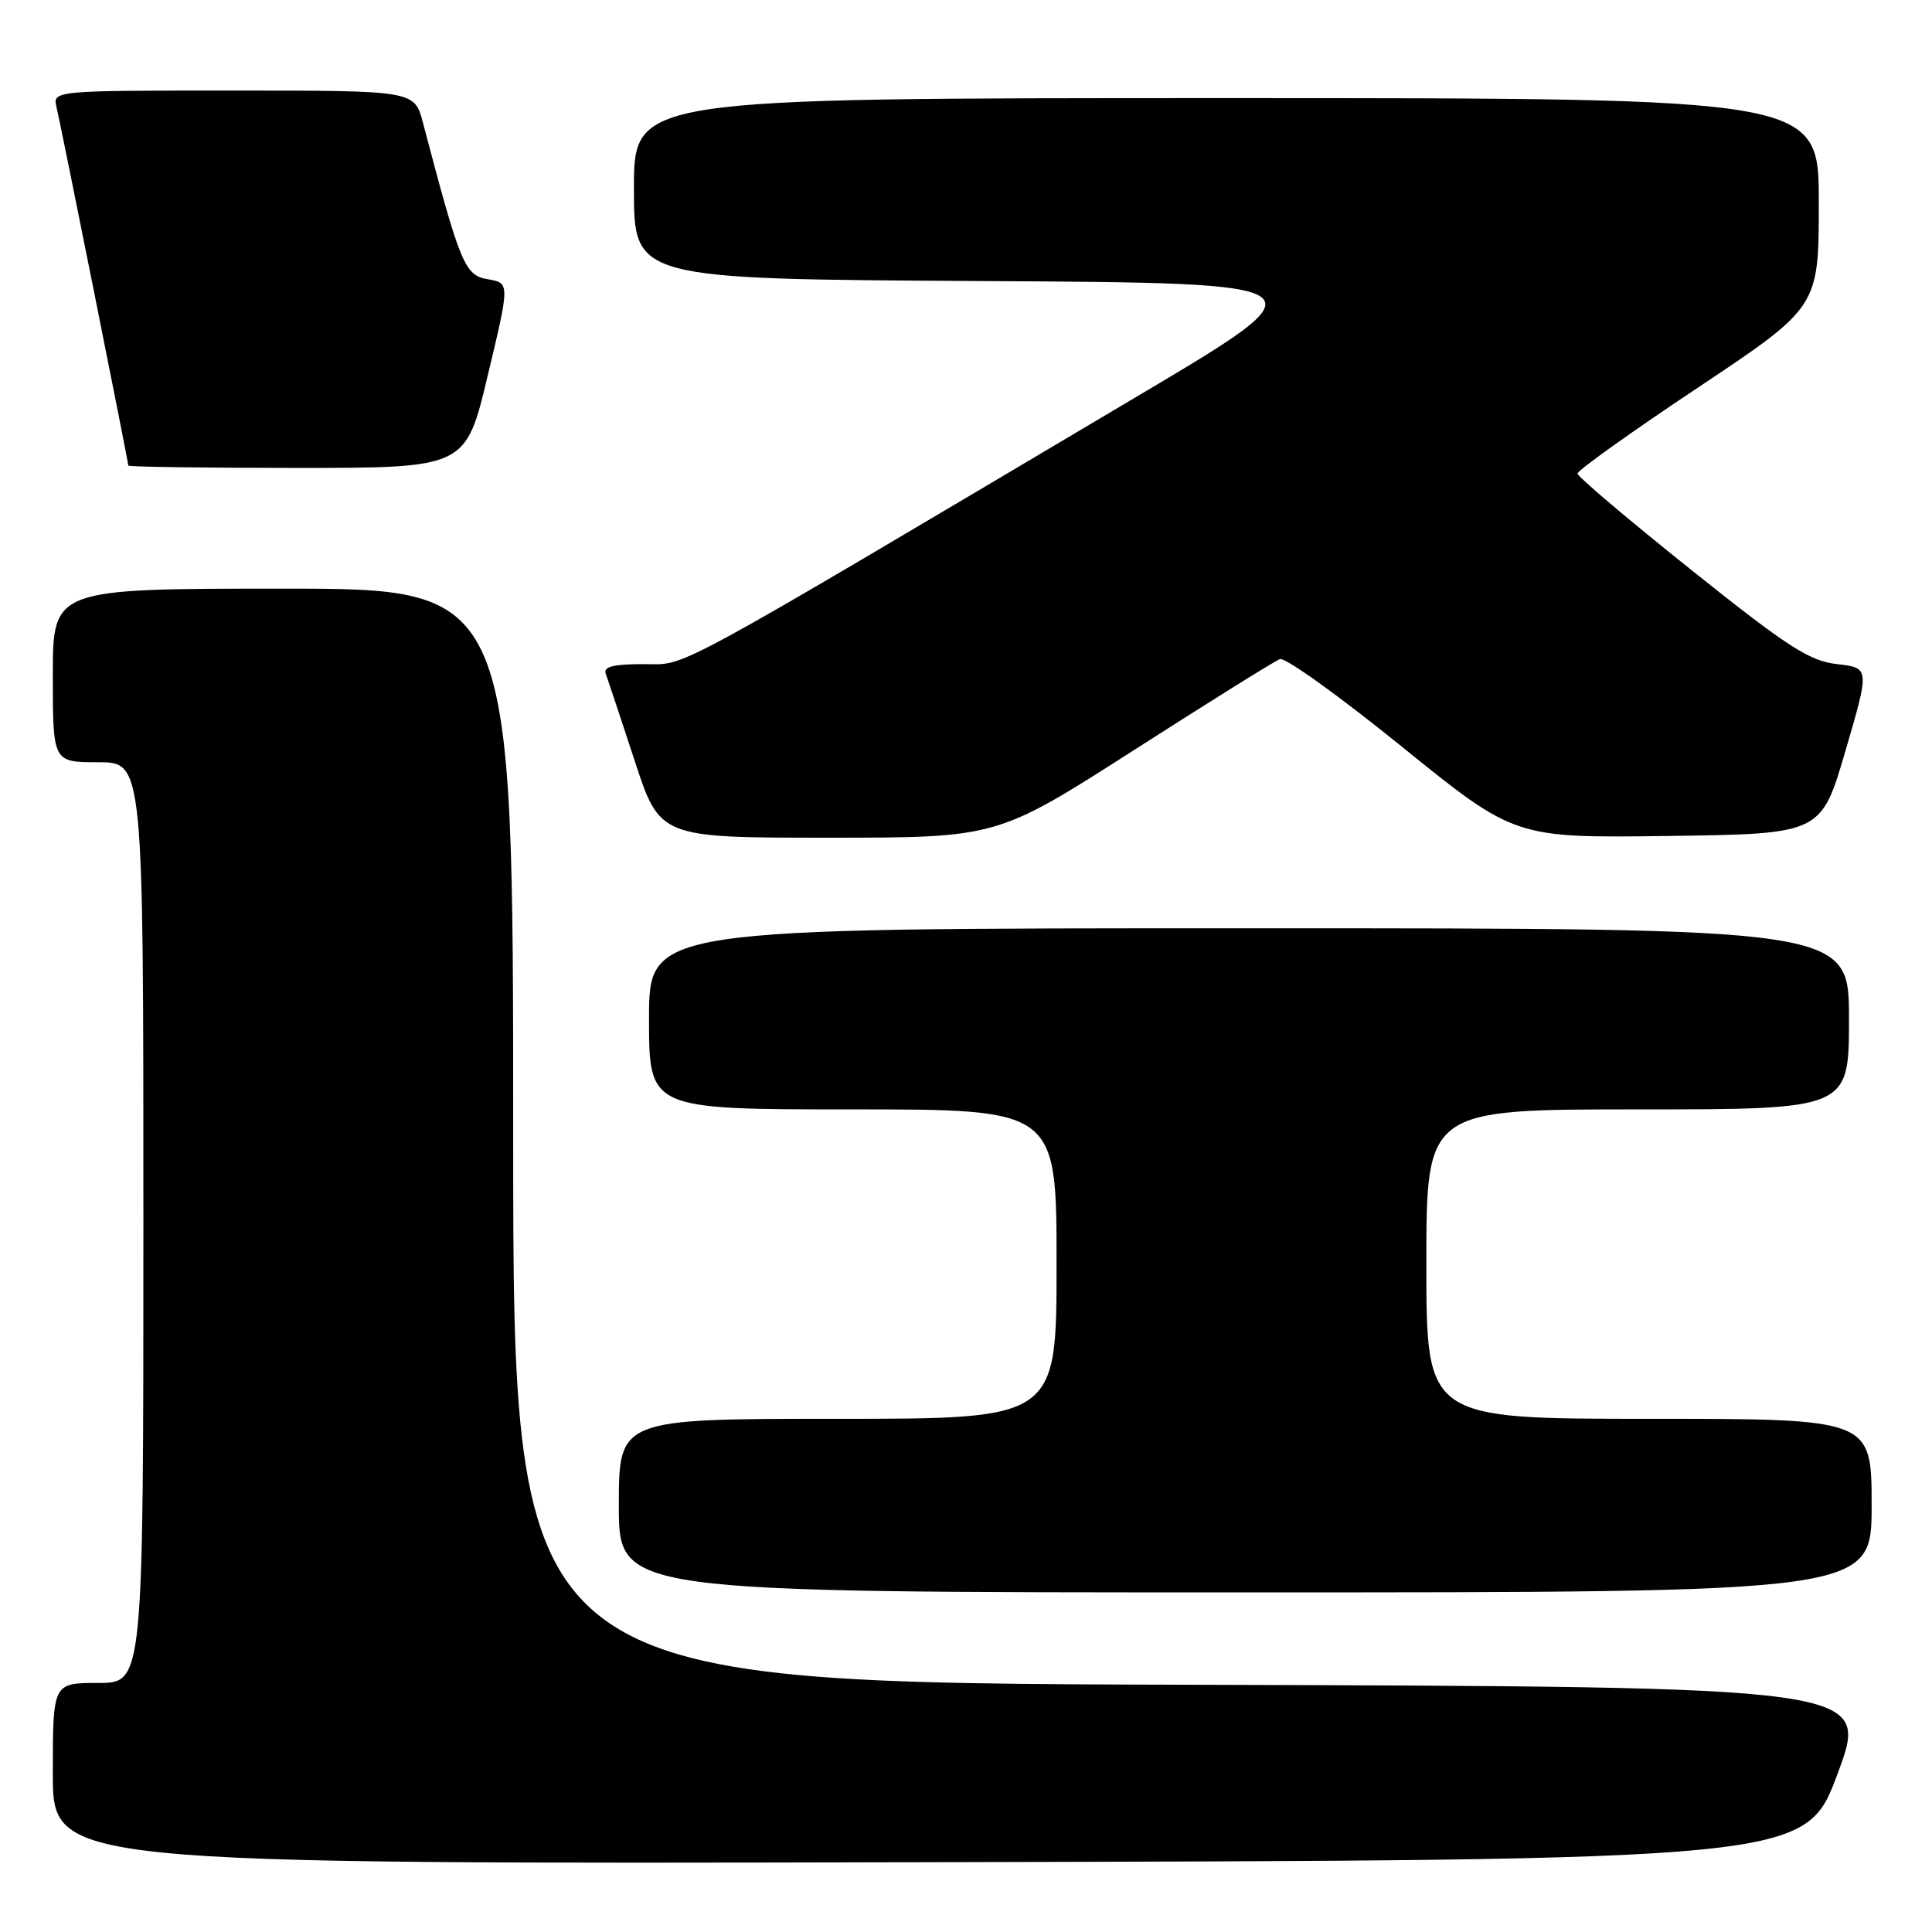 <?xml version="1.0" encoding="UTF-8" standalone="no"?>
<!DOCTYPE svg PUBLIC "-//W3C//DTD SVG 1.1//EN" "http://www.w3.org/Graphics/SVG/1.1/DTD/svg11.dtd" >
<svg xmlns="http://www.w3.org/2000/svg" xmlns:xlink="http://www.w3.org/1999/xlink" version="1.1" viewBox="0 0 256 256">
 <g >
 <path fill="currentColor"
d=" M 243.50 235.00 C 247.77 223.50 247.77 223.50 157.89 223.24 C 68.00 222.99 68.00 222.99 68.00 150.49 C 68.00 78.00 68.00 78.00 37.50 78.00 C 7.00 78.00 7.00 78.00 7.00 89.50 C 7.00 101.00 7.00 101.00 13.00 101.00 C 19.00 101.00 19.00 101.00 19.00 162.00 C 19.00 223.00 19.00 223.00 13.00 223.00 C 7.00 223.00 7.00 223.00 7.00 235.00 C 7.00 247.01 7.00 247.01 123.11 246.75 C 239.23 246.50 239.23 246.50 243.50 235.00 Z  M 248.00 199.50 C 248.00 188.00 248.00 188.00 218.50 188.00 C 189.00 188.00 189.00 188.00 189.00 167.50 C 189.00 147.00 189.00 147.00 217.00 147.00 C 245.00 147.00 245.00 147.00 245.00 135.00 C 245.00 123.00 245.00 123.00 165.50 123.00 C 86.00 123.00 86.00 123.00 86.00 135.00 C 86.00 147.00 86.00 147.00 113.00 147.00 C 140.00 147.00 140.00 147.00 140.00 167.50 C 140.00 188.00 140.00 188.00 111.00 188.00 C 82.00 188.00 82.00 188.00 82.00 199.50 C 82.00 211.00 82.00 211.00 165.00 211.00 C 248.00 211.00 248.00 211.00 248.00 199.50 Z  M 150.24 99.40 C 160.20 93.02 168.91 87.59 169.59 87.33 C 170.27 87.06 177.55 92.29 185.77 98.95 C 200.71 111.04 200.71 111.04 221.01 110.77 C 241.31 110.50 241.31 110.50 244.53 99.50 C 247.75 88.50 247.75 88.50 243.42 88.00 C 239.73 87.57 236.92 85.76 224.08 75.50 C 215.82 68.90 209.04 63.16 209.03 62.75 C 209.01 62.34 216.20 57.21 225.00 51.35 C 241.00 40.68 241.00 40.68 241.00 26.84 C 241.00 13.00 241.00 13.00 162.50 13.00 C 84.00 13.00 84.00 13.00 84.00 24.99 C 84.00 36.98 84.00 36.98 130.00 37.24 C 176.00 37.50 176.00 37.50 150.75 52.48 C 87.21 90.17 91.21 88.00 85.22 88.00 C 81.29 88.00 79.92 88.35 80.26 89.25 C 80.51 89.94 82.23 95.11 84.08 100.75 C 87.43 111.00 87.43 111.00 109.78 111.00 C 132.13 111.00 132.13 111.00 150.24 99.40 Z  M 64.63 49.75 C 67.56 37.50 67.56 37.50 64.63 37.00 C 61.57 36.48 61.00 35.09 56.04 16.25 C 54.92 12.00 54.92 12.00 30.94 12.00 C 6.96 12.00 6.96 12.00 7.50 14.25 C 8.11 16.81 17.00 61.21 17.00 61.69 C 17.00 61.86 27.06 62.00 39.35 62.00 C 61.71 62.00 61.71 62.00 64.63 49.75 Z "/>
</g>
</svg>